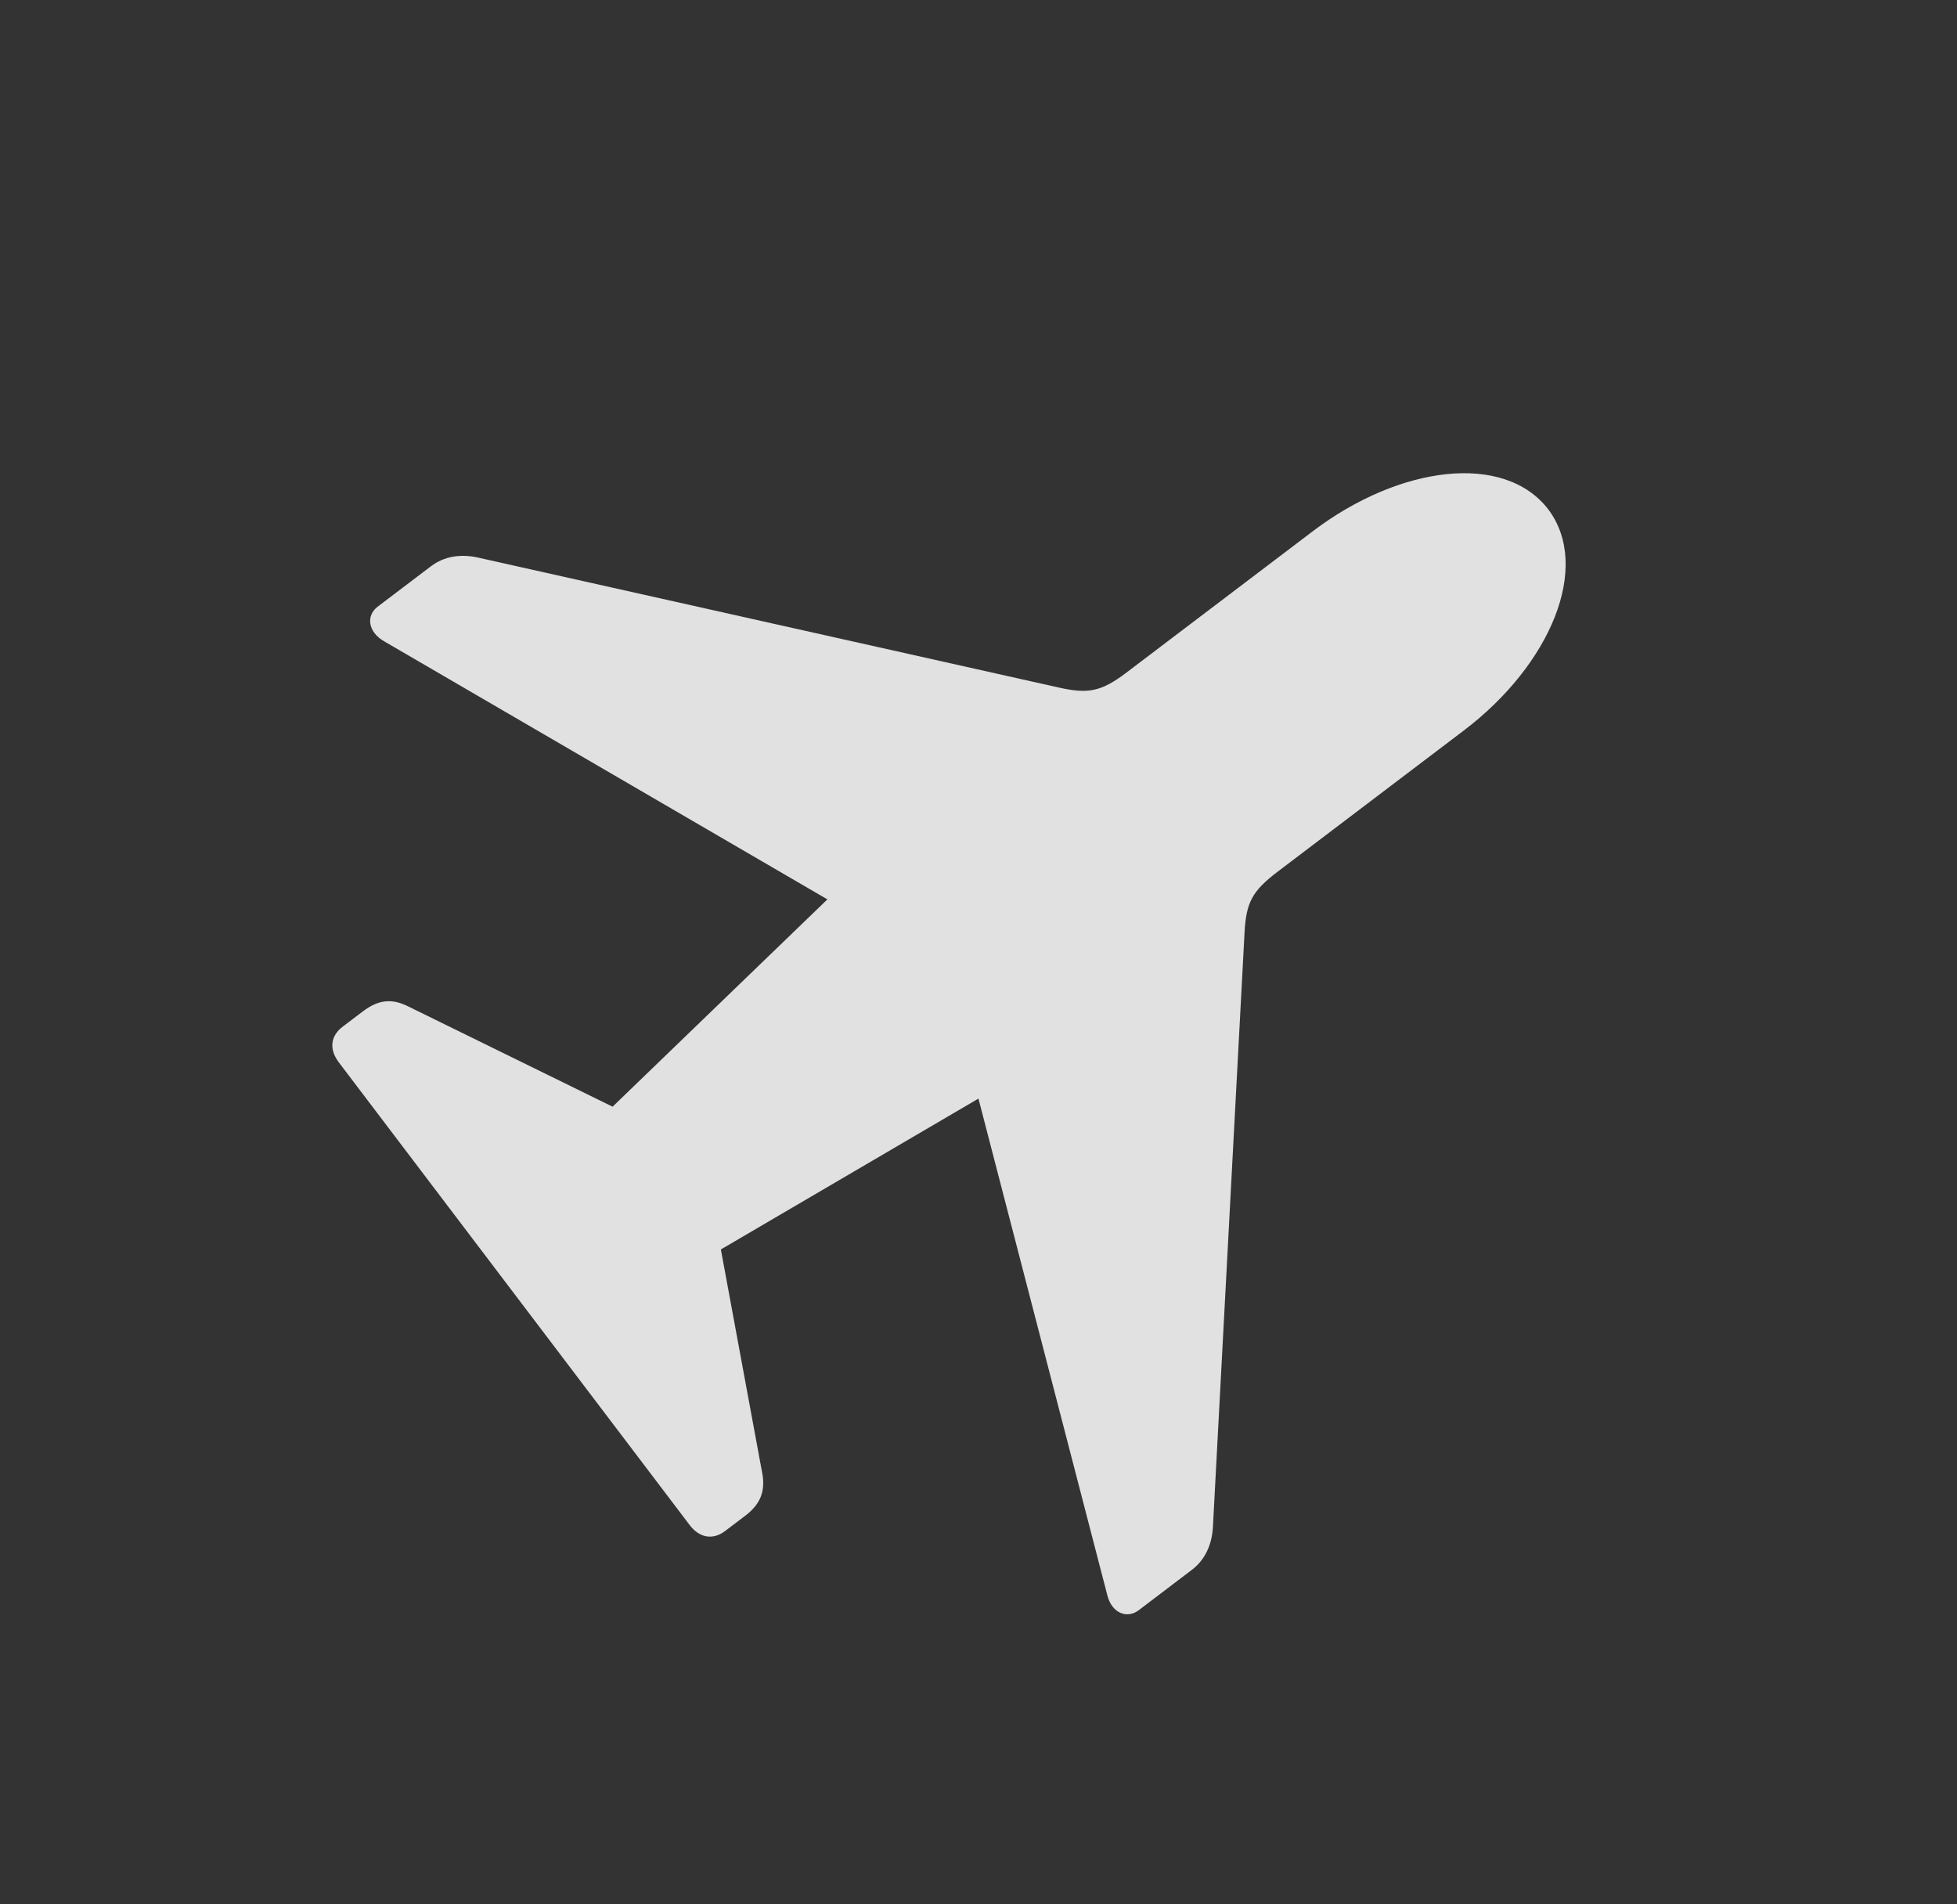 <svg width="37" height="36" viewBox="0 0 37 36" fill="none" xmlns="http://www.w3.org/2000/svg">
<rect x="0" y="0" width="37" height="36" fill="#333333" stroke="none"/>
<g clip-path="url(#clip0_290_9514)">
<path d="M29.274 9.631C28.441 8.547 26.463 8.797 24.82 10.043L21.299 12.713C20.82 13.076 20.575 13.122 20.016 12.997L9.053 10.544C8.712 10.464 8.396 10.517 8.149 10.704L7.142 11.467C6.916 11.638 6.956 11.947 7.262 12.123L15.643 17.002L11.582 20.921L7.684 19.009C7.386 18.872 7.142 18.906 6.861 19.119L6.478 19.409C6.252 19.581 6.215 19.831 6.406 20.083L13.04 28.831C13.225 29.076 13.481 29.115 13.707 28.944L14.091 28.653C14.371 28.44 14.464 28.206 14.419 27.891L13.629 23.62L18.499 20.768L20.935 30.154C21.016 30.489 21.303 30.611 21.529 30.44L22.535 29.676C22.782 29.489 22.918 29.199 22.933 28.849L23.53 17.631C23.56 17.059 23.676 16.843 24.155 16.479L27.675 13.81C29.319 12.564 30.088 10.719 29.274 9.631Z" fill="white" fill-opacity="0.85"/>
</g>
<defs>
<clipPath id="clip0_290_9514">
<rect width="26.84" height="23.829" fill="white" transform="translate(0.691 16.359) rotate(-37.172)"/>
</clipPath>
</defs>
</svg>
